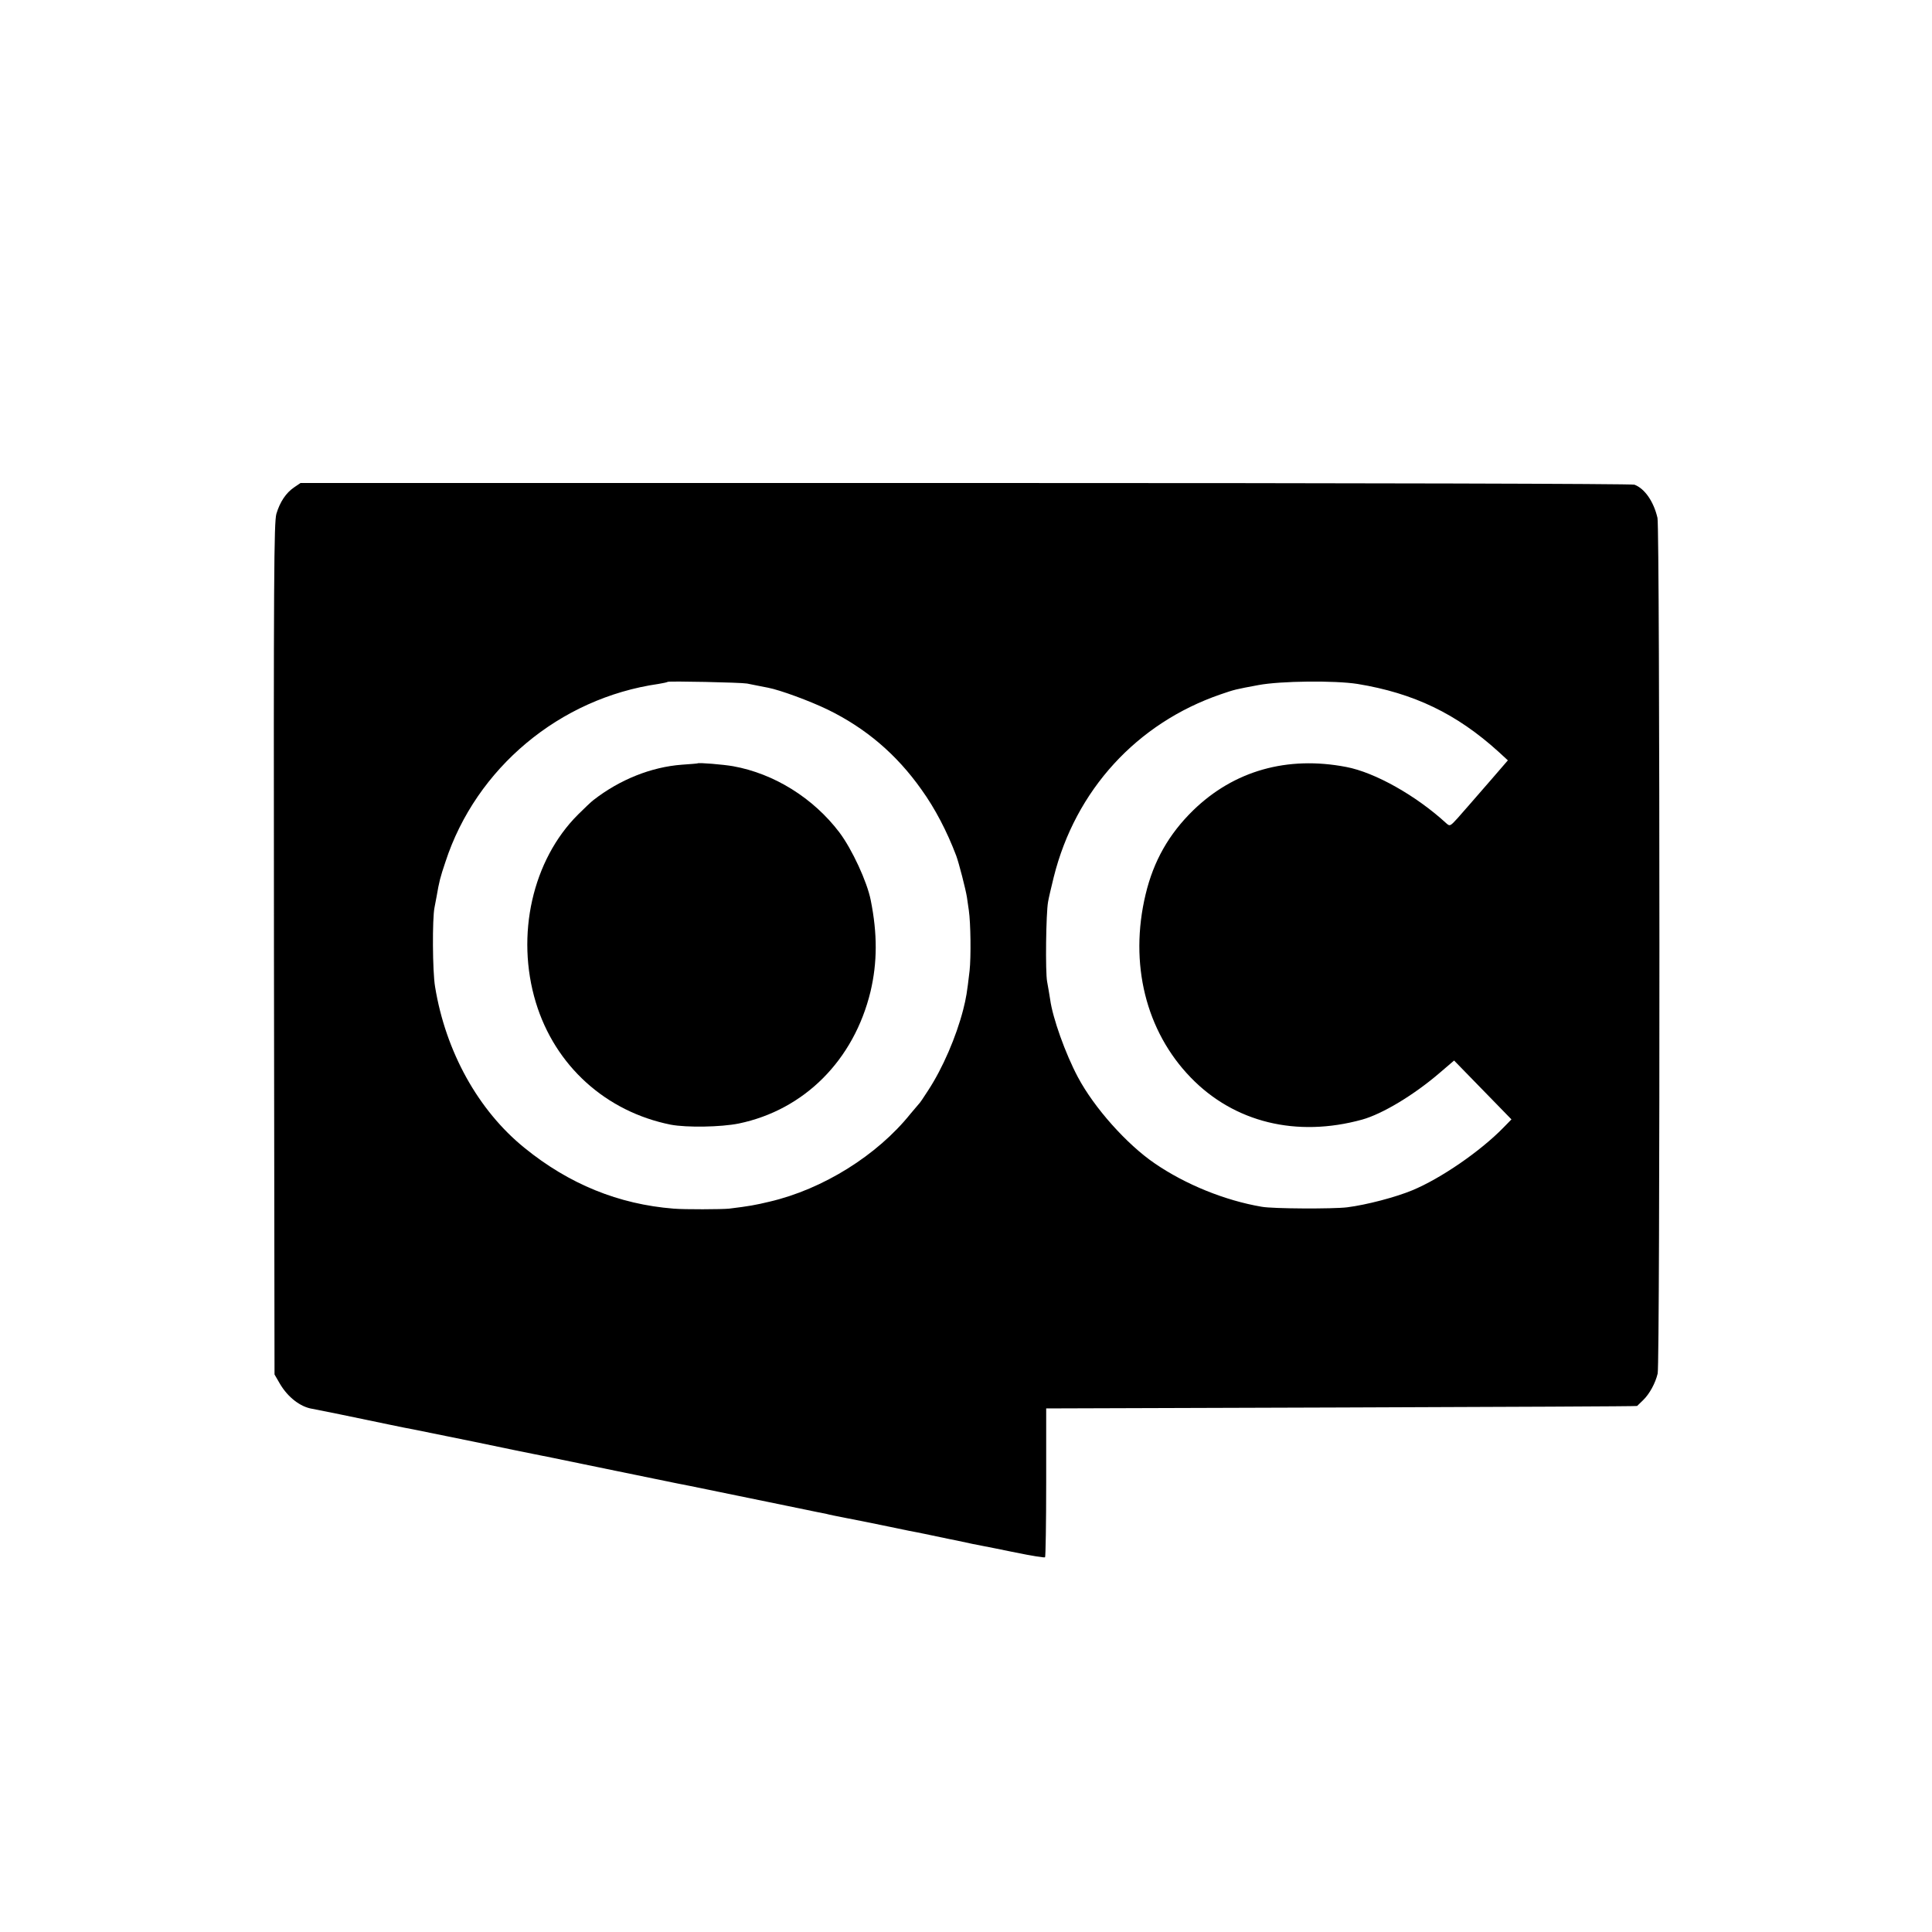 <?xml version="1.0" standalone="no"?>
<!DOCTYPE svg PUBLIC "-//W3C//DTD SVG 20010904//EN"
 "http://www.w3.org/TR/2001/REC-SVG-20010904/DTD/svg10.dtd">
<svg version="1.0" xmlns="http://www.w3.org/2000/svg"
 width="1024pt" height="1024pt" viewBox="0 0 1024 1024"
 preserveAspectRatio="xMidYMid meet">
<g transform="translate(0,1024) scale(0.1,-0.1)"
fill="#000000" stroke="none">
<path d="M1559 7657 c-43 -29 -75 -77 -94 -140 -13 -45 -15 -330 -13 -2306 l3
-2256 29 -50 c42 -71 108 -122 171 -132 11 -2 76 -15 145 -29 69 -14 132 -27
140 -29 8 -2 62 -13 120 -25 58 -12 116 -24 130 -26 14 -3 158 -32 320 -65
162 -34 304 -63 315 -65 11 -2 31 -6 45 -9 14 -3 36 -7 50 -10 14 -3 93 -19
175 -36 83 -17 159 -33 170 -35 11 -2 99 -20 195 -40 96 -20 186 -38 198 -40
34 -7 342 -70 507 -104 77 -16 151 -31 165 -34 14 -3 36 -7 50 -10 14 -4 59
-13 100 -21 41 -8 129 -25 195 -39 66 -14 131 -27 145 -30 14 -2 61 -12 105
-21 44 -9 89 -19 100 -21 11 -2 31 -6 45 -9 54 -12 126 -27 145 -30 11 -2 87
-17 169 -34 83 -17 152 -28 155 -25 3 3 6 182 6 397 l0 392 1565 5 c861 3
1566 6 1567 8 1 1 16 15 32 31 34 33 65 90 77 141 13 57 12 4476 -1 4535 -20
86 -67 155 -122 176 -15 5 -1394 9 -3547 9 l-3523 0 -34 -23z m2401 -1040 c14
-3 39 -8 55 -11 17 -3 42 -8 56 -11 63 -12 221 -70 316 -116 201 -98 365 -237
497 -424 72 -100 135 -221 184 -350 14 -37 51 -181 57 -221 2 -16 7 -47 10
-69 10 -68 12 -248 4 -320 -14 -121 -18 -143 -34 -207 -37 -143 -108 -309
-186 -428 -23 -36 -44 -67 -48 -70 -3 -3 -23 -27 -45 -53 -176 -220 -464 -400
-747 -466 -75 -18 -108 -24 -214 -37 -39 -4 -237 -5 -295 0 -291 23 -554 130
-790 322 -245 198 -418 510 -474 854 -14 82 -15 363 -3 420 3 14 8 40 11 58
14 81 19 101 47 184 162 497 606 868 1129 943 25 4 47 9 49 11 6 5 389 -3 421
-9z m3235 -2 c299 -49 525 -158 747 -359 l50 -46 -89 -103 c-49 -56 -100 -115
-114 -131 -13 -15 -42 -48 -64 -73 -39 -43 -41 -43 -60 -26 -159 146 -377 269
-530 298 -313 60 -595 -20 -811 -230 -129 -126 -210 -269 -252 -445 -88 -367
1 -726 240 -972 230 -237 560 -318 908 -222 107 30 274 130 411 248 l76 65
152 -156 152 -156 -43 -44 c-122 -125 -331 -269 -483 -332 -87 -36 -241 -77
-345 -90 -72 -9 -395 -8 -453 3 -194 33 -404 118 -567 230 -148 101 -321 295
-407 457 -66 124 -134 314 -147 412 -4 25 -11 68 -16 94 -10 51 -6 364 5 423
3 19 17 78 30 131 115 461 440 816 885 969 76 26 77 26 200 49 117 22 405 25
525 6z"/>
<path d="M3697 6194 c-1 -1 -38 -4 -82 -7 -163 -12 -330 -79 -469 -187 -11 -8
-48 -43 -82 -77 -242 -241 -332 -640 -224 -996 102 -336 371 -579 715 -648 85
-16 265 -13 360 6 348 72 611 336 699 700 36 153 37 305 1 484 -19 97 -99 270
-166 359 -138 182 -346 312 -564 351 -52 9 -182 20 -188 15z"/>
</g>
</svg>
